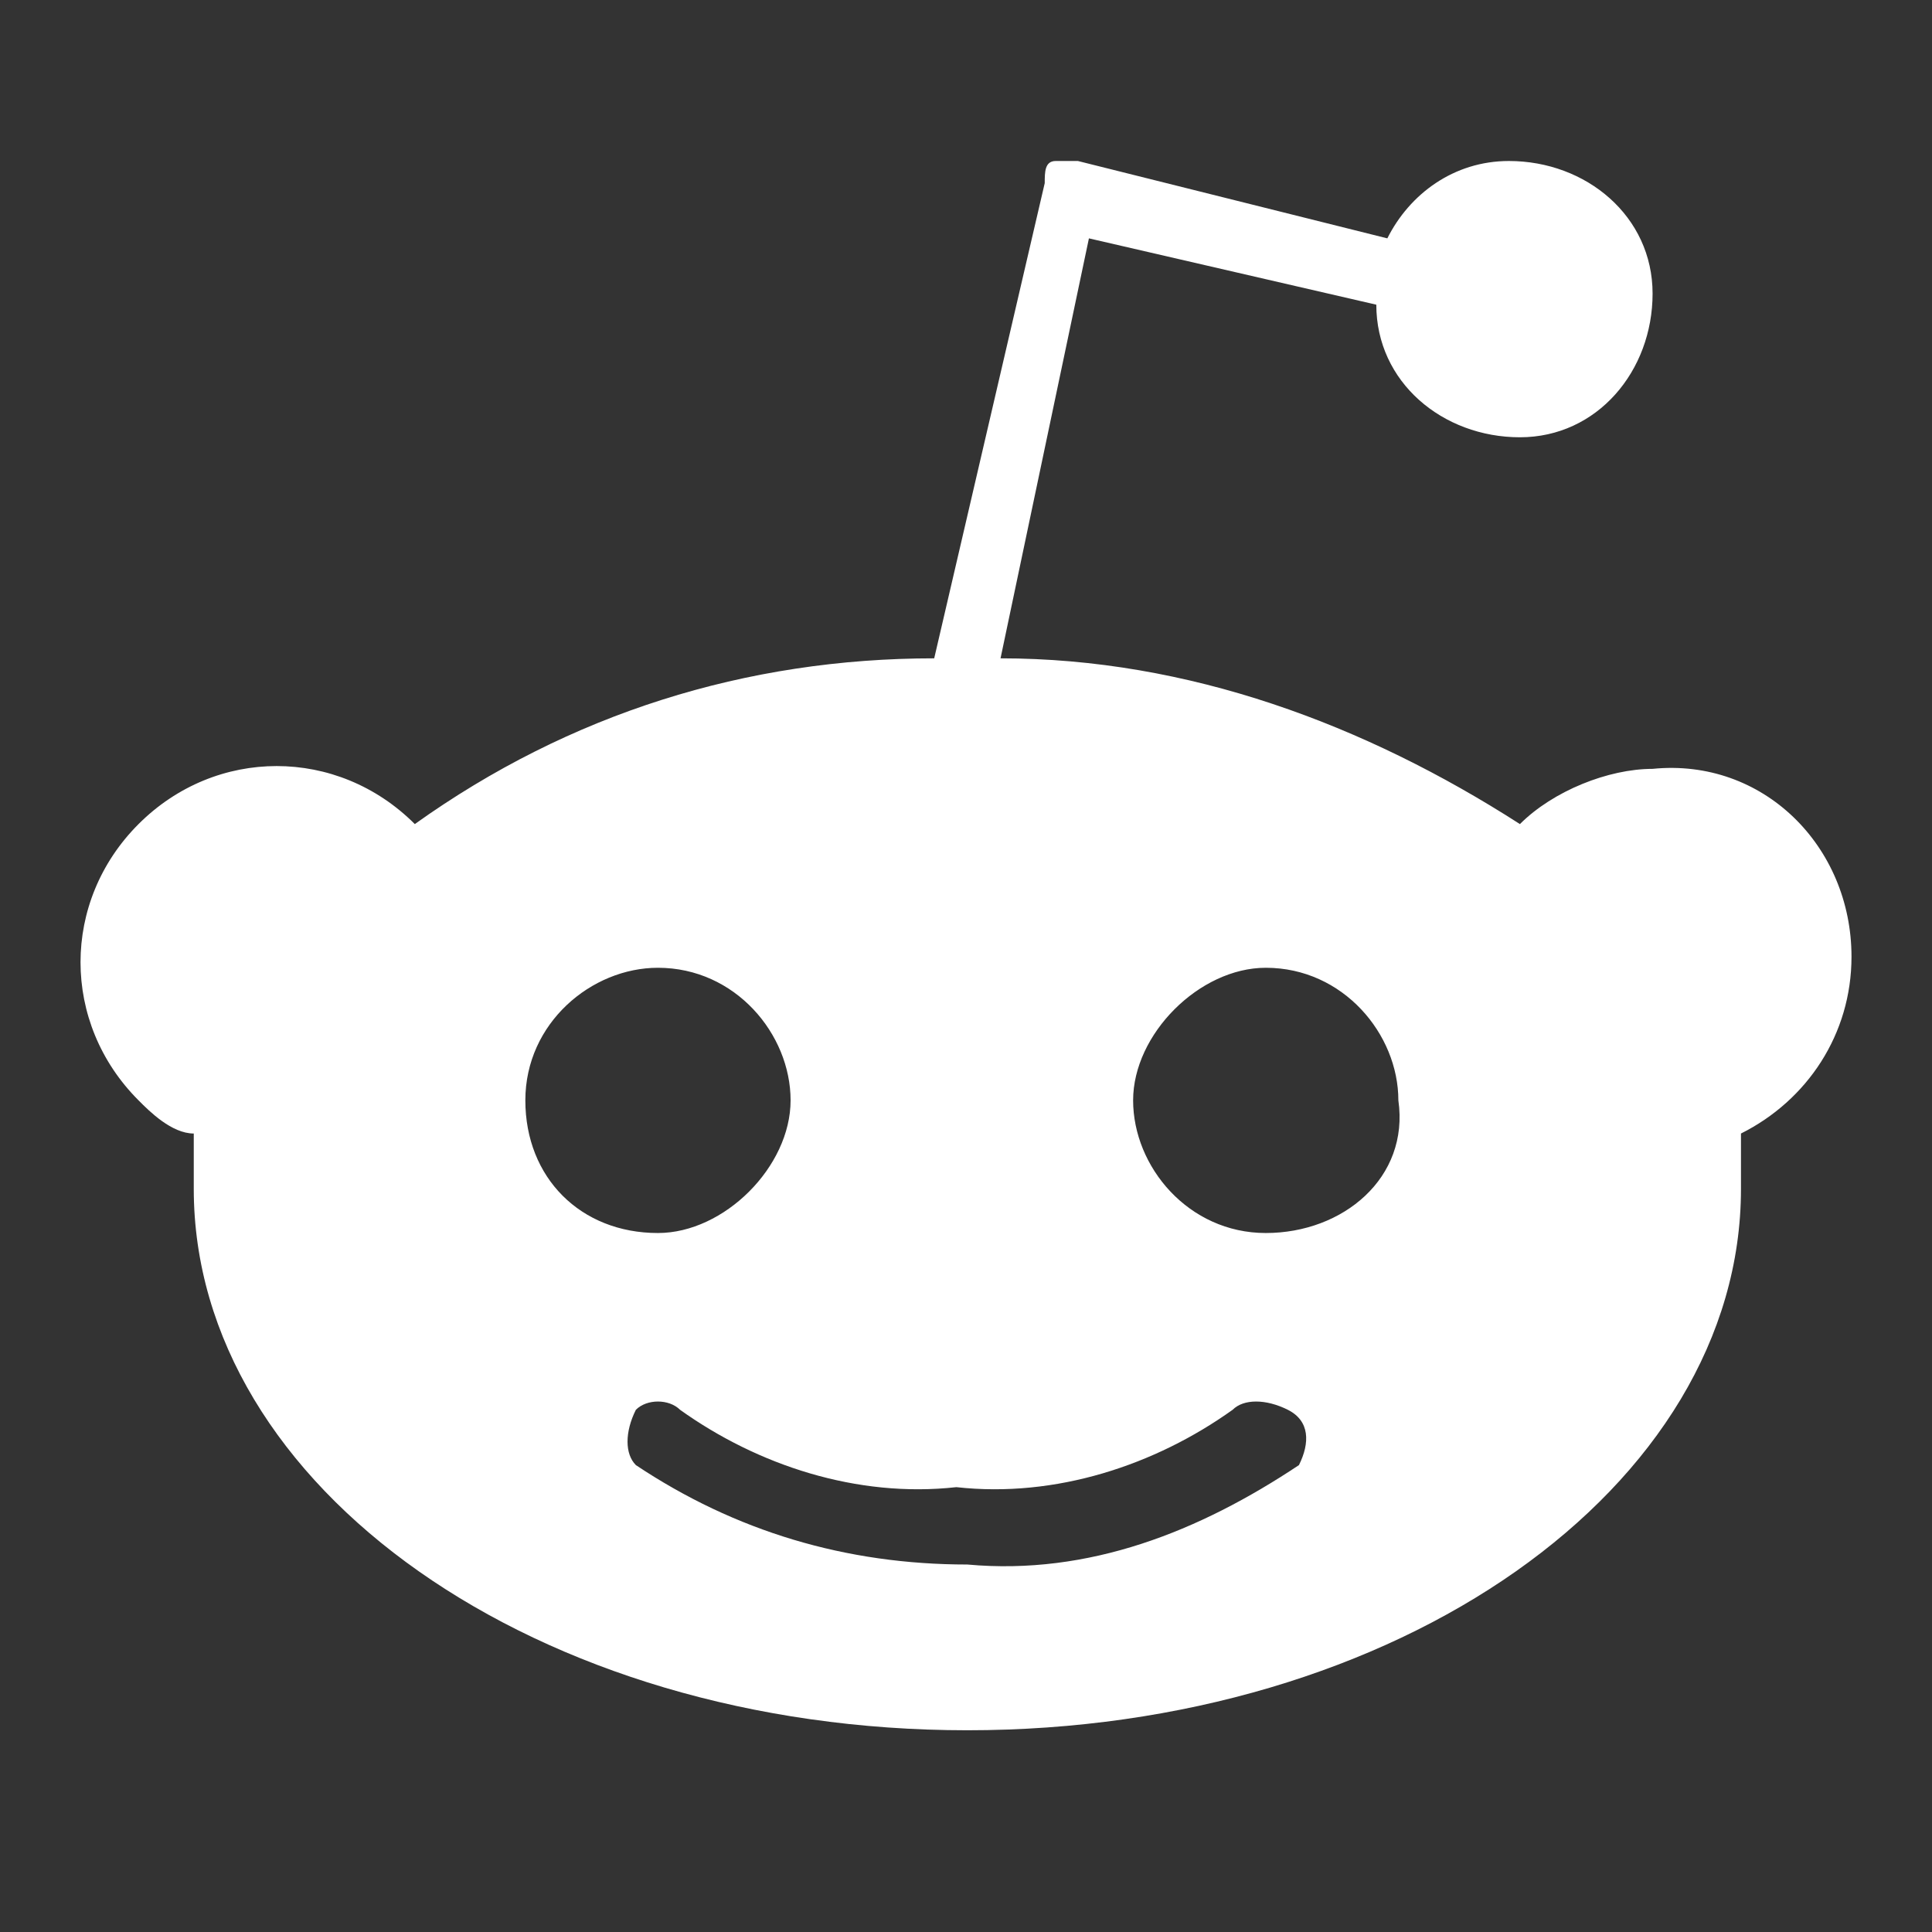 <svg width="24" height="24" viewBox="0 0 24 24" fill="none" xmlns="http://www.w3.org/2000/svg">
<rect x="0" y="0" width="24" height="24" fill="#333333" stroke="none"/>
<path d="M23 11.885C23 10.512 21.902 9.413 20.529 9.551C19.98 9.551 19.293 9.825 18.881 10.237C16.959 9.002 14.763 8.178 12.429 8.178L13.527 2.961L17.097 3.785C17.097 4.746 17.92 5.432 18.881 5.432C19.842 5.432 20.529 4.608 20.529 3.647C20.529 2.686 19.705 2 18.744 2C18.058 2 17.509 2.412 17.234 2.961L13.39 2H13.115C12.978 2 12.978 2.137 12.978 2.275L11.605 8.178C9.271 8.178 7.075 8.864 5.153 10.237C4.192 9.276 2.682 9.276 1.721 10.237C0.76 11.198 0.76 12.708 1.721 13.669C1.858 13.807 2.133 14.081 2.407 14.081V14.768C2.407 18.474 6.663 21.494 12.017 21.494C17.371 21.494 21.627 18.474 21.627 14.768V14.081C22.451 13.669 23 12.846 23 11.885ZM6.526 13.669C6.526 12.708 7.349 12.022 8.173 12.022C9.134 12.022 9.821 12.846 9.821 13.669C9.821 14.493 8.997 15.317 8.173 15.317C7.212 15.317 6.526 14.63 6.526 13.669ZM16.136 18.2C14.9 19.023 13.527 19.573 12.017 19.435C10.507 19.435 9.134 19.023 7.899 18.2C7.761 18.062 7.761 17.788 7.899 17.513C8.036 17.376 8.31 17.376 8.448 17.513C9.409 18.2 10.644 18.611 11.88 18.474C13.115 18.611 14.351 18.2 15.312 17.513C15.449 17.376 15.724 17.376 15.998 17.513C16.273 17.651 16.273 17.925 16.136 18.2ZM15.724 15.317C14.763 15.317 14.076 14.493 14.076 13.669C14.076 12.846 14.9 12.022 15.724 12.022C16.685 12.022 17.371 12.846 17.371 13.669C17.509 14.63 16.685 15.317 15.724 15.317Z" fill="white"/>
</svg>
